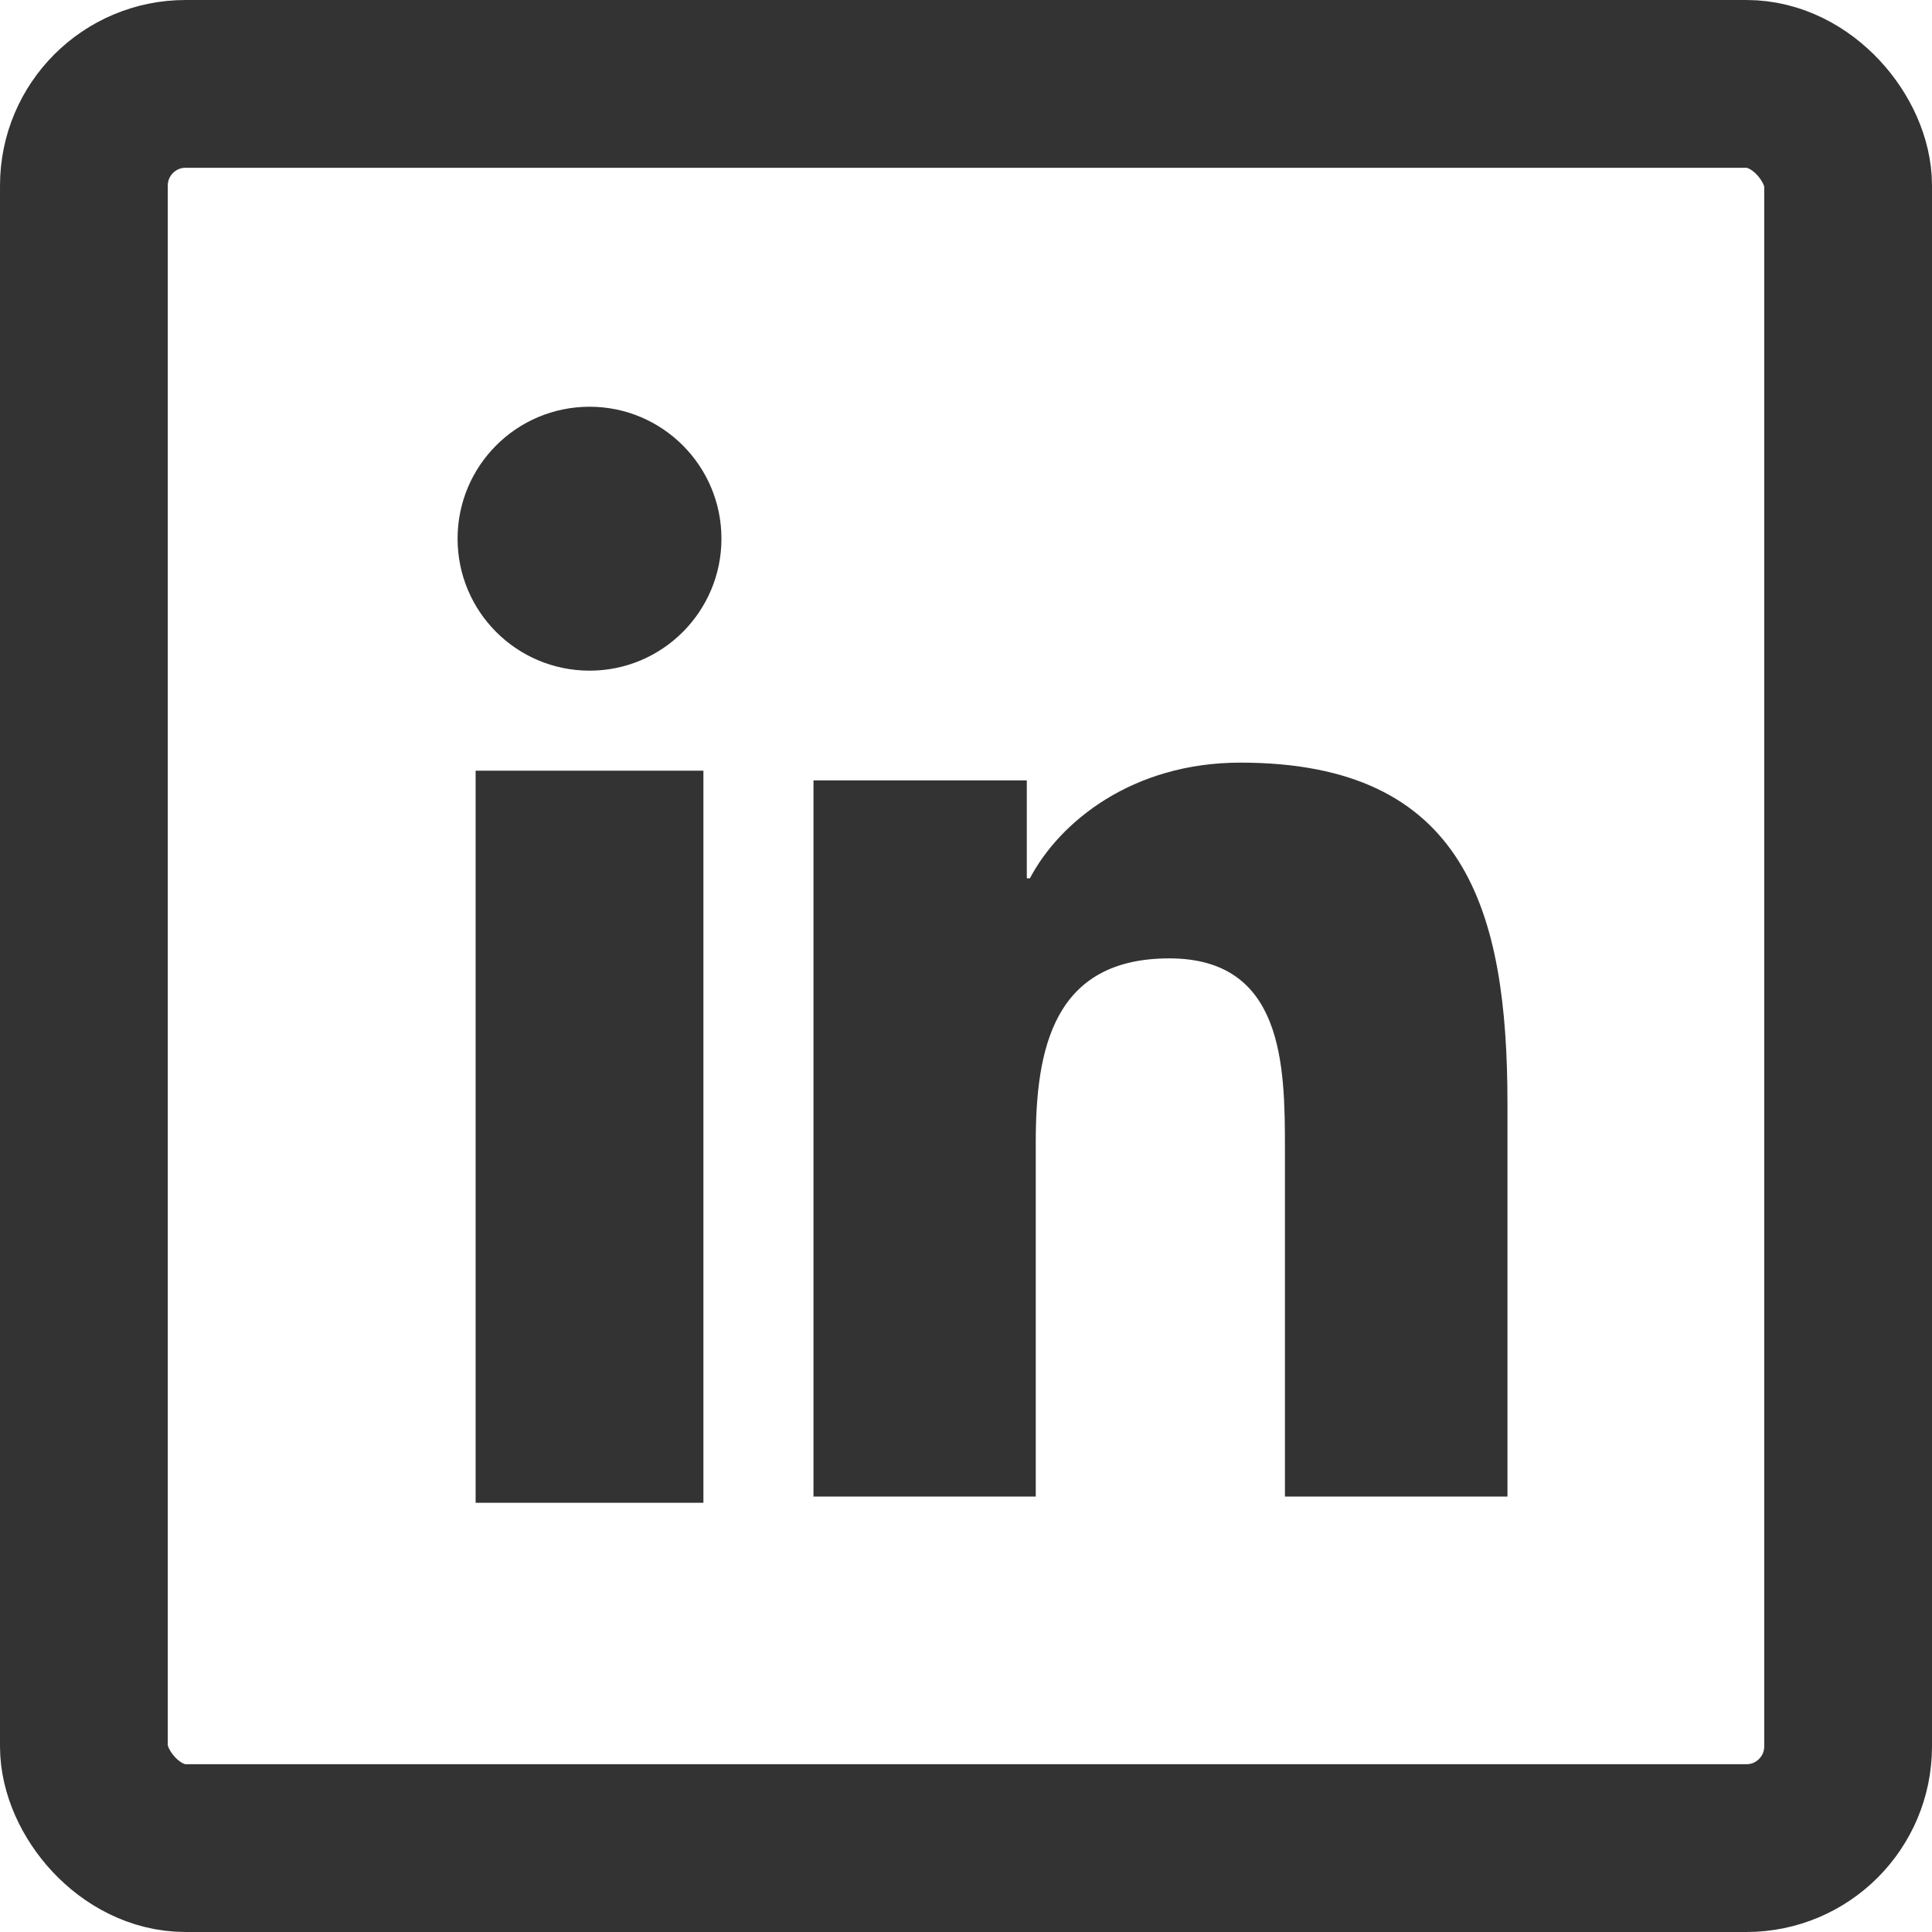 <?xml version="1.0" encoding="UTF-8"?>
<svg width="38px" height="38px" viewBox="0 0 38 38" version="1.1" xmlns="http://www.w3.org/2000/svg" xmlns:xlink="http://www.w3.org/1999/xlink">
    <!-- Generator: Sketch 50.2 (55047) - http://www.bohemiancoding.com/sketch -->
    <title>LinkedIn</title>
    <desc>Created with Sketch.</desc>
    <defs></defs>
    <g id="Page-1" stroke="none" stroke-width="1" fill="none" fill-rule="evenodd">
        <g id="Home" transform="translate(-463, -616)">
            <g id="Navigation" transform="translate(238, 616)">
                <g id="LinkedIn" transform="translate(225, 0)">
                    <path d="M16,15.349 L20.196,15.349 L20.196,17.275 L20.257,17.275 C20.841,16.167 22.269,15 24.398,15 C28.831,15 29.65,17.916 29.65,21.71 L29.65,29.435 L25.273,29.435 L25.273,22.585 C25.273,20.951 25.245,18.85 22.998,18.85 C20.72,18.85 20.372,20.63 20.372,22.468 L20.372,29.435 L16,29.435 L16,15.349" id="Fill-7" fill="#333333"></path>
                    <path d="M11.597,8 C13.028,8 14.19,9.163 14.19,10.595 C14.19,12.028 13.028,13.191 11.597,13.191 C10.159,13.191 9,12.028 9,10.595 C9,9.163 10.159,8 11.597,8 Z M9.355,29.558 L13.835,29.558 L13.835,15.158 L9.355,15.158 L9.355,29.558 Z" id="Fill-6" fill="#333333"></path>
                    <rect id="Rectangle-6" stroke="#333333" stroke-width="3.3" x="1.65" y="1.65" width="34.7" height="34.7" rx="2"></rect>
                </g>
            </g>
        </g>
    </g>
</svg>